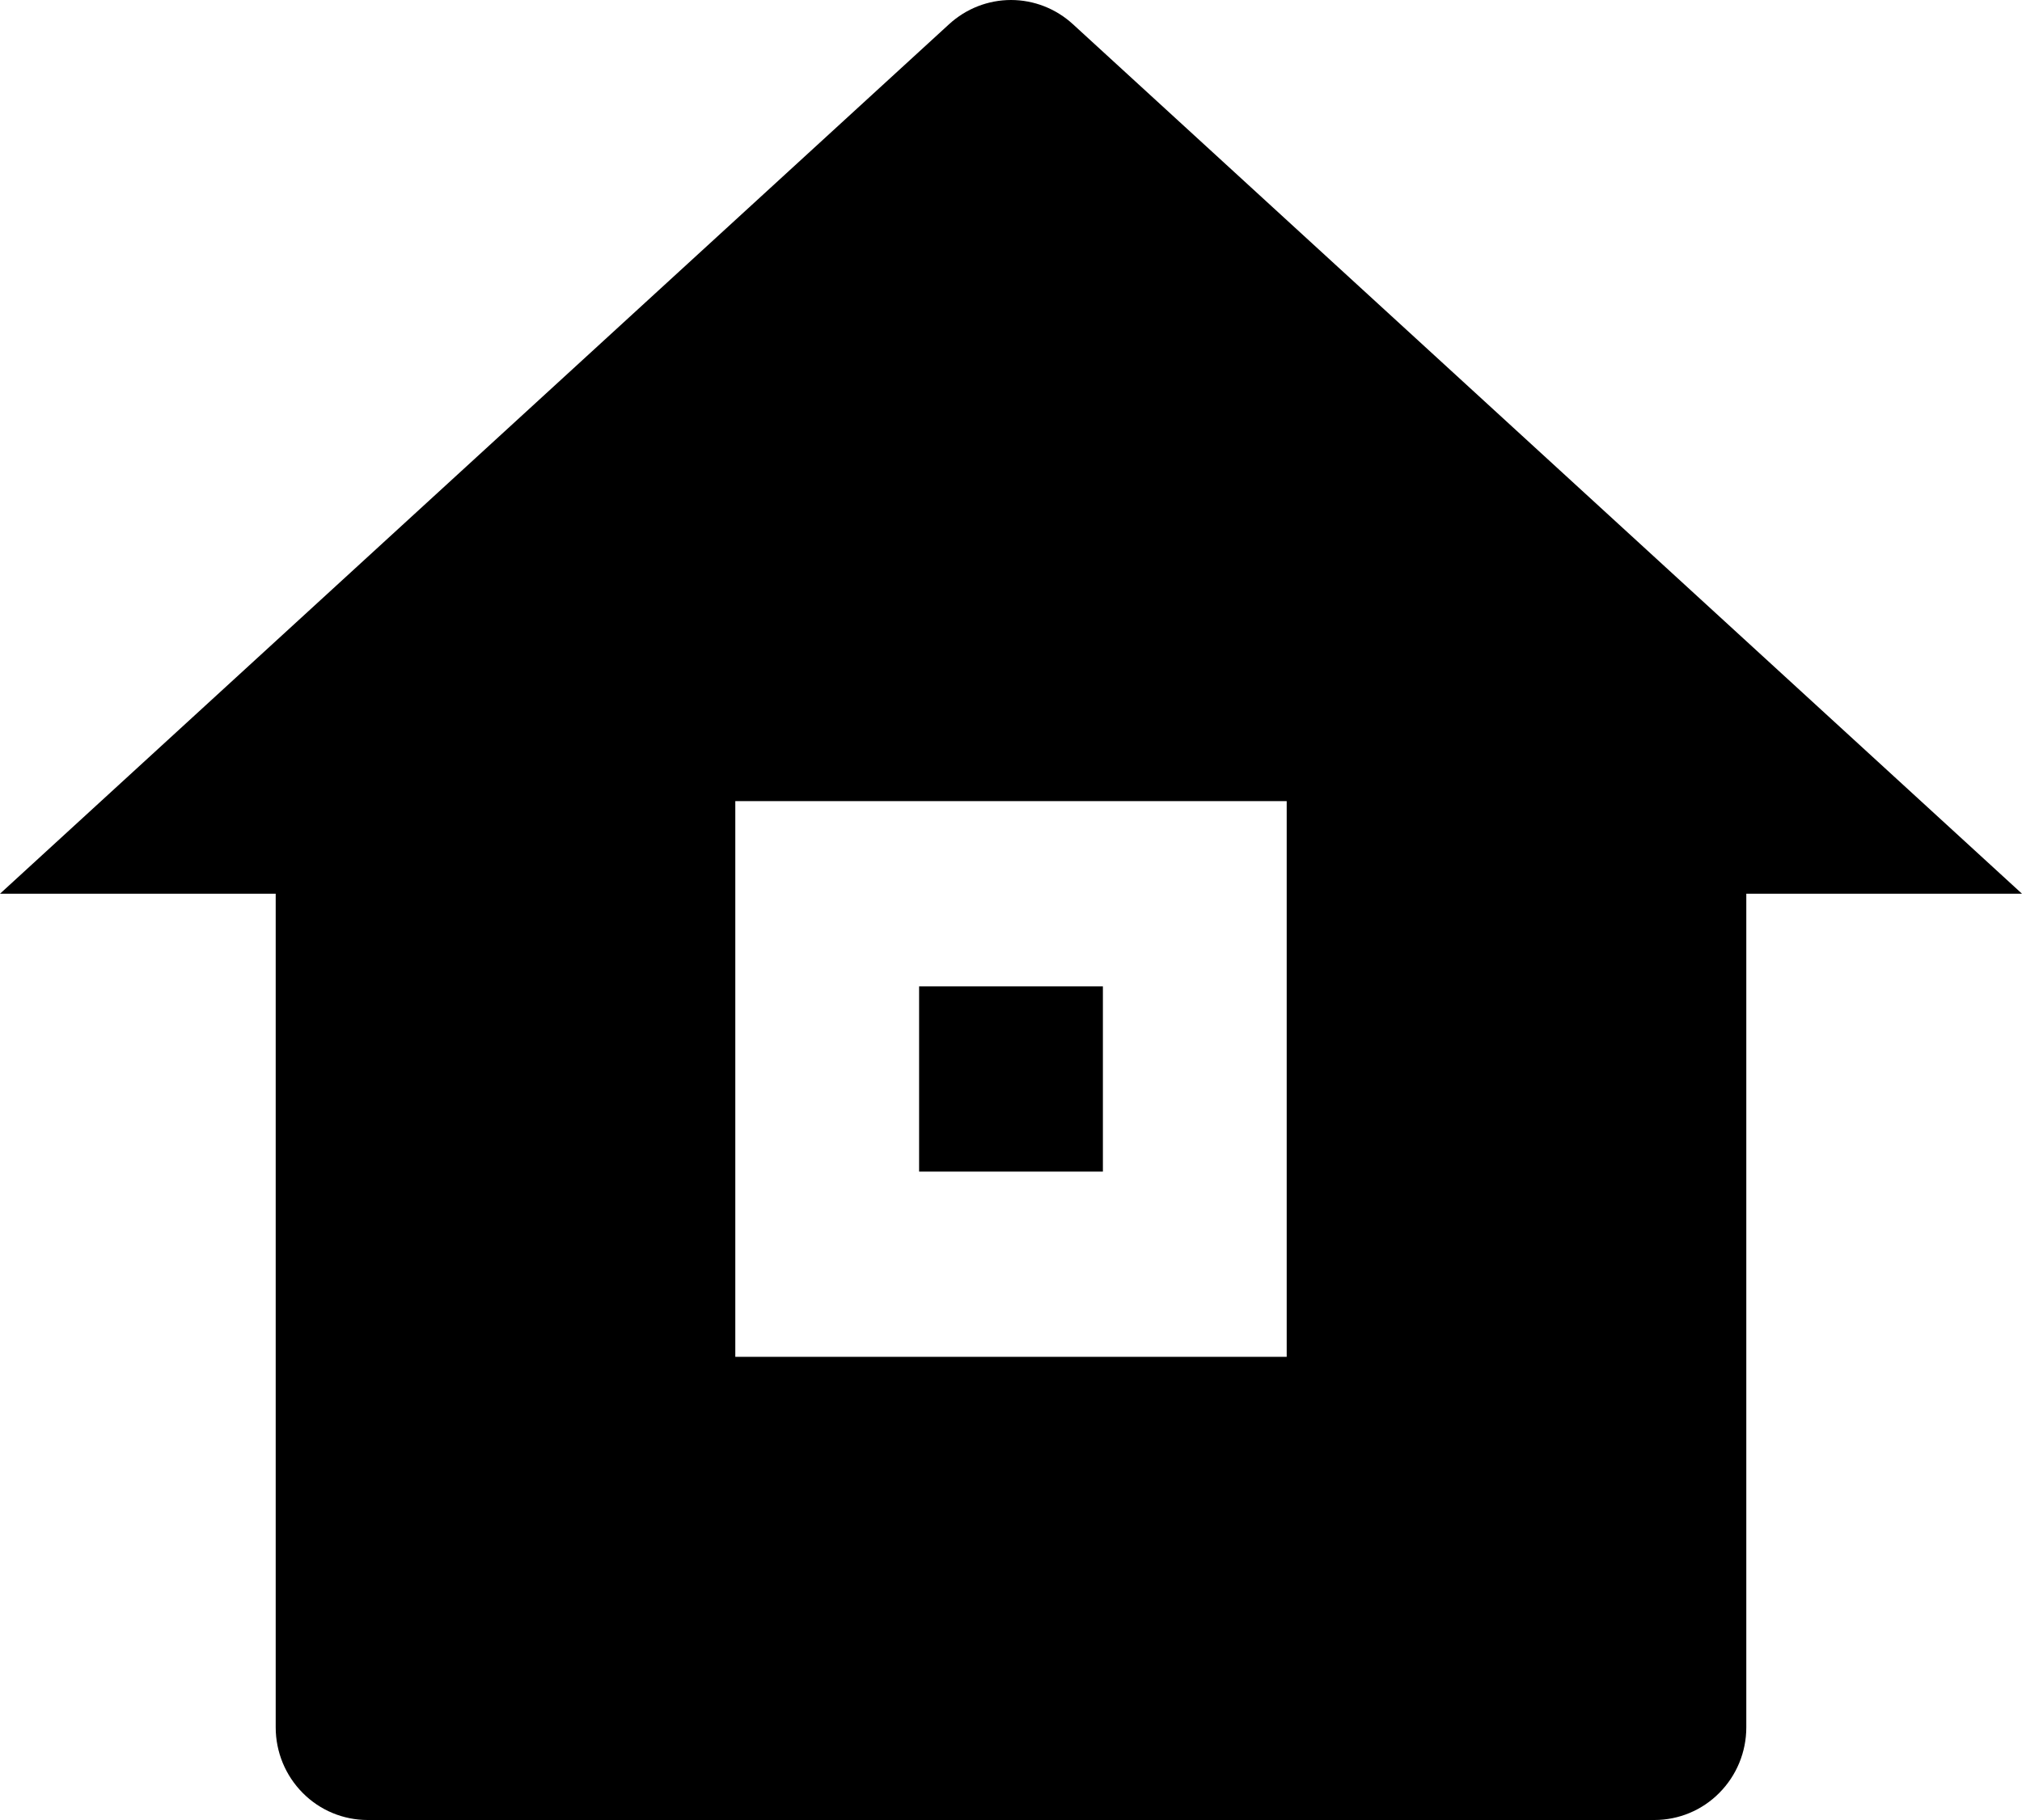 <svg width="20" height="18" viewBox="0 0 20 18" xmlns="http://www.w3.org/2000/svg">
<path id="pic" d="M17.273 17.084C17.273 17.327 17.177 17.56 17.006 17.732C16.836 17.904 16.605 18 16.364 18H3.636C3.395 18 3.164 17.904 2.994 17.732C2.823 17.56 2.727 17.327 2.727 17.084V8.839H0L9.388 0.239C9.556 0.085 9.774 0 10 0C10.226 0 10.444 0.085 10.612 0.239L20 8.839H17.273V17.084ZM7.273 7.923V13.419H12.727V7.923H7.273ZM9.091 9.755H10.909V11.587H9.091V9.755Z"/>
</svg>
